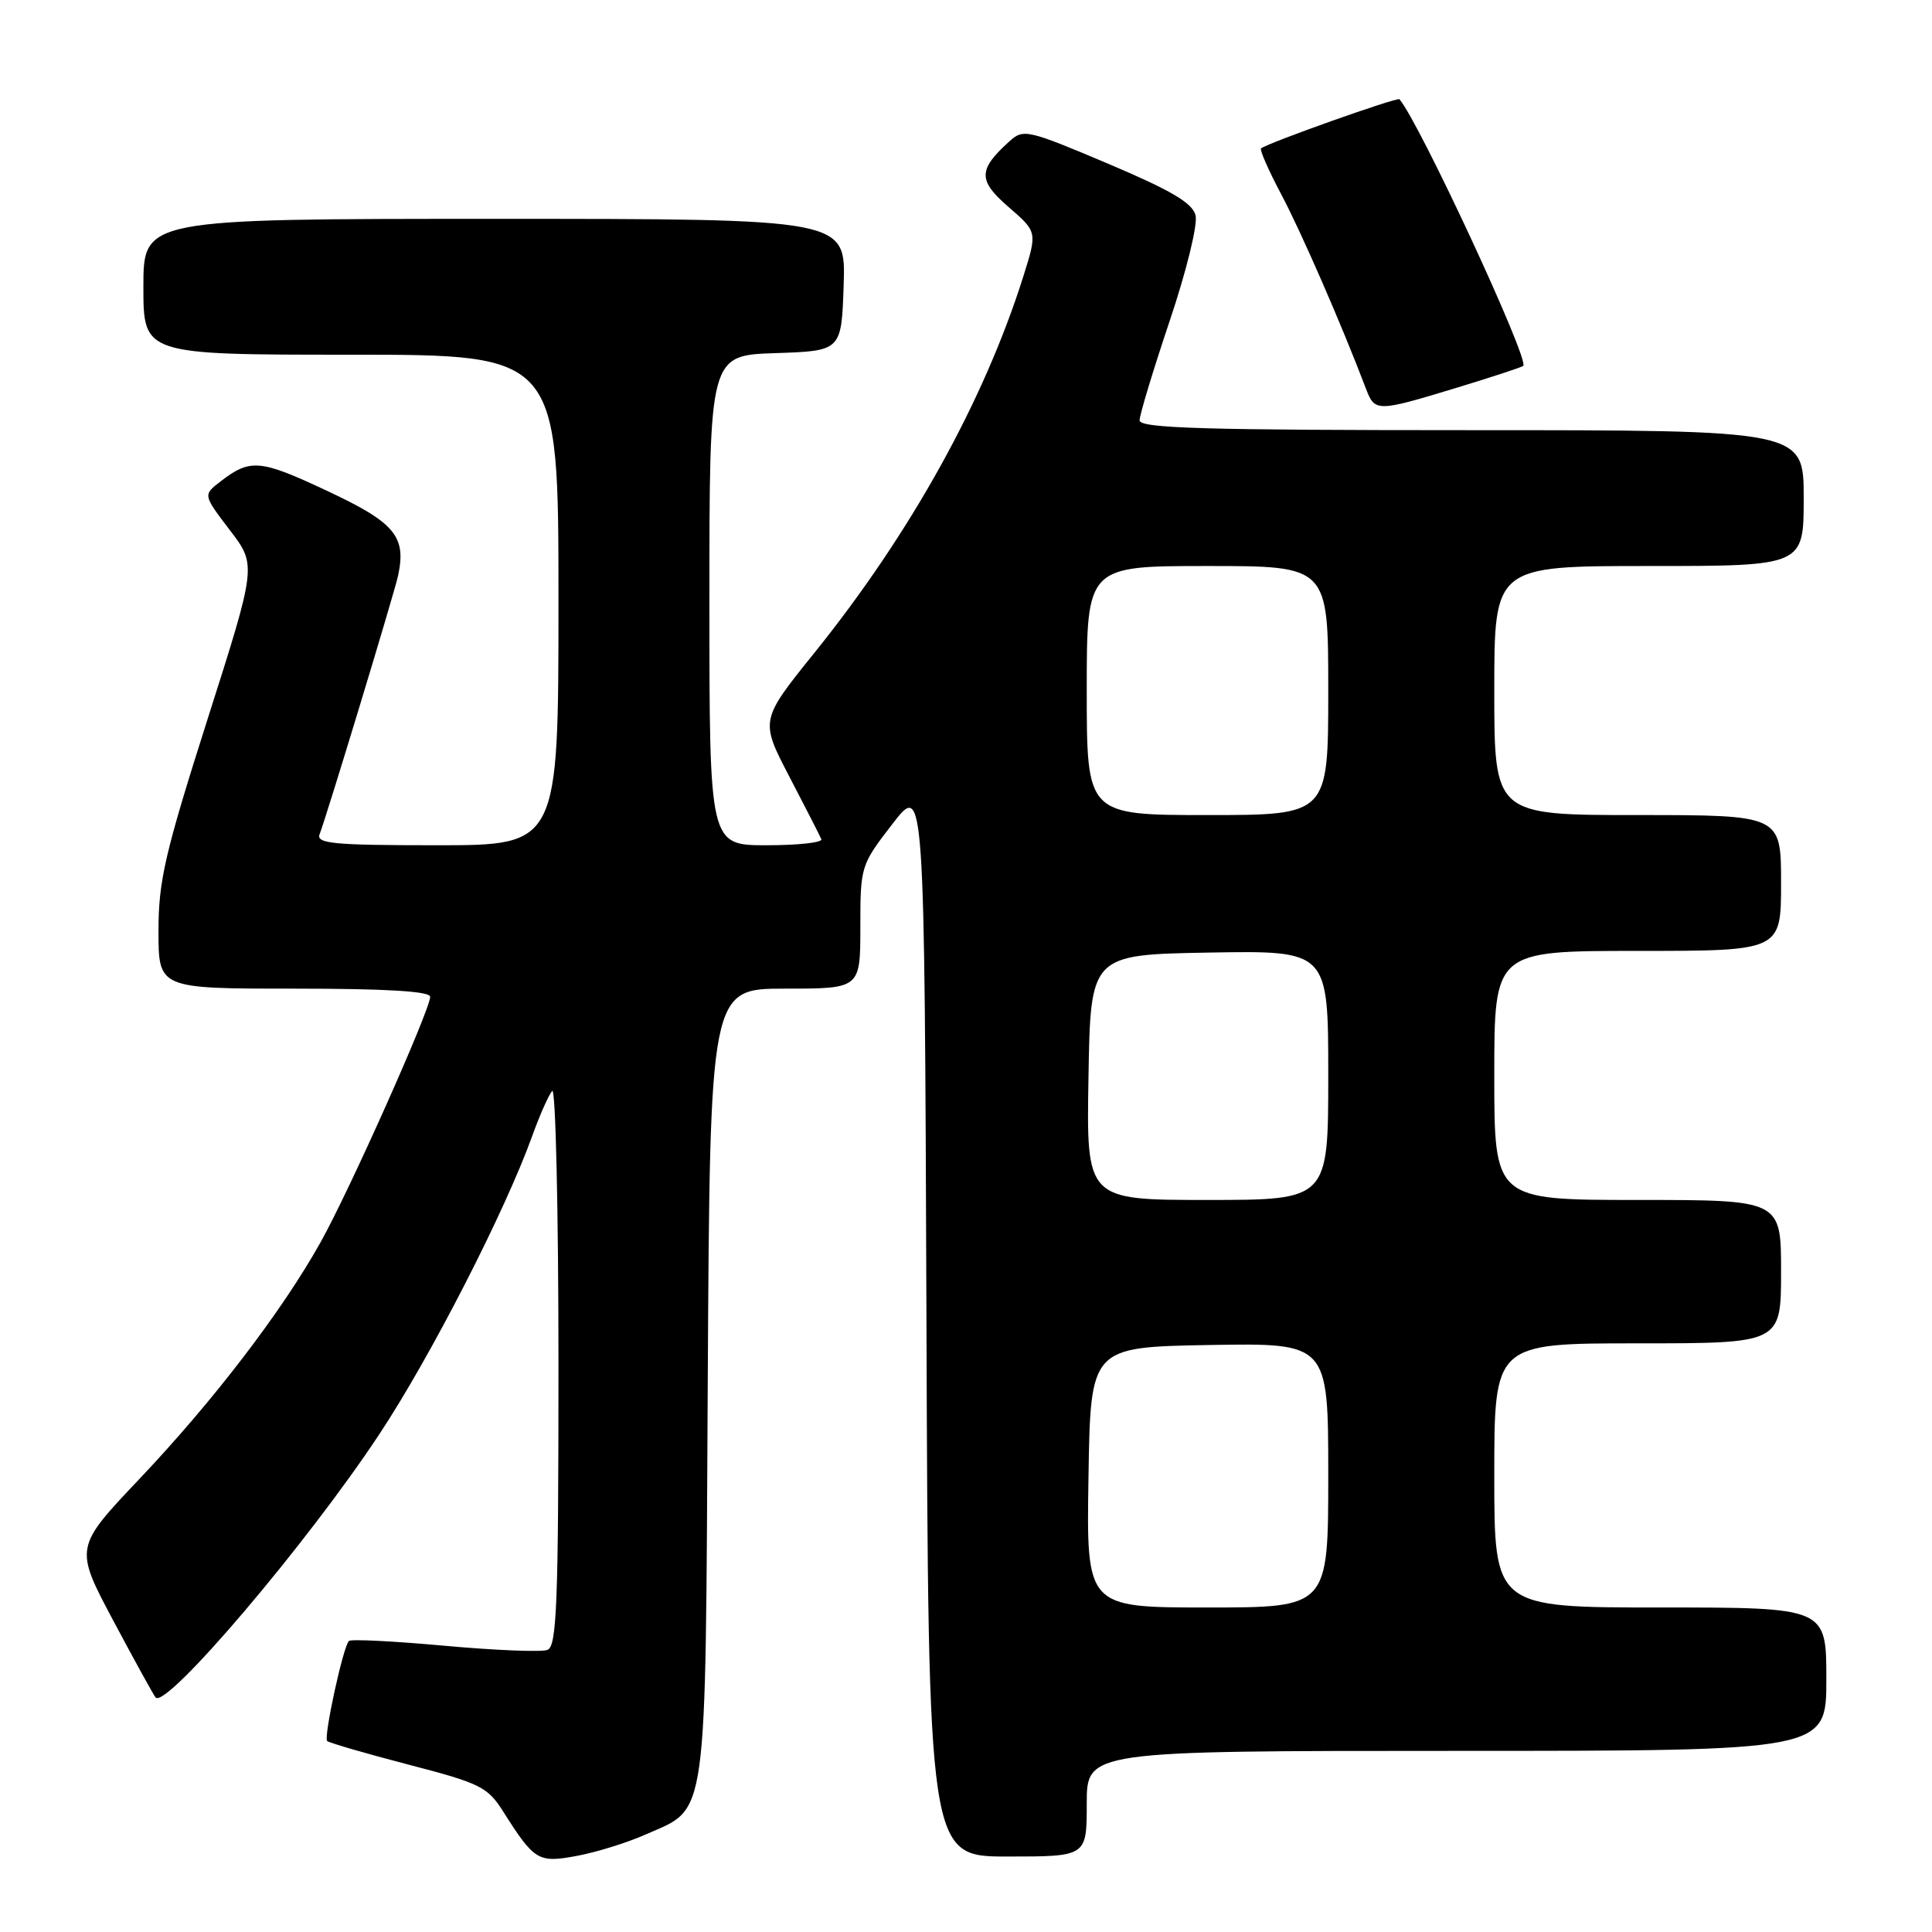 <?xml version="1.0" encoding="UTF-8" standalone="no"?>
<!DOCTYPE svg PUBLIC "-//W3C//DTD SVG 1.1//EN" "http://www.w3.org/Graphics/SVG/1.1/DTD/svg11.dtd" >
<svg xmlns="http://www.w3.org/2000/svg" xmlns:xlink="http://www.w3.org/1999/xlink" version="1.1" viewBox="0 0 256 256">
 <g >
 <path fill="currentColor"
d=" M 85.48 243.11 C 93.88 239.40 93.46 242.40 93.78 183.30 C 94.07 131.00 94.07 131.00 104.03 131.00 C 114.00 131.00 114.00 131.00 114.00 122.84 C 114.00 114.78 114.05 114.62 118.25 109.18 C 122.50 103.67 122.50 103.67 122.76 174.83 C 123.01 246.00 123.01 246.00 133.51 246.00 C 144.00 246.00 144.00 246.00 144.00 239.00 C 144.00 232.00 144.00 232.00 193.00 232.00 C 242.00 232.00 242.00 232.00 242.00 222.50 C 242.00 213.00 242.00 213.00 220.00 213.00 C 198.00 213.00 198.00 213.00 198.00 195.50 C 198.00 178.00 198.00 178.00 217.00 178.00 C 236.00 178.00 236.00 178.00 236.00 168.50 C 236.00 159.00 236.00 159.00 217.00 159.00 C 198.00 159.00 198.00 159.00 198.00 142.50 C 198.00 126.00 198.00 126.00 217.00 126.00 C 236.00 126.00 236.00 126.00 236.00 117.00 C 236.00 108.00 236.00 108.00 217.00 108.00 C 198.00 108.00 198.00 108.00 198.00 91.50 C 198.00 75.00 198.00 75.00 218.50 75.00 C 239.00 75.00 239.00 75.00 239.00 66.00 C 239.00 57.00 239.00 57.00 195.00 57.00 C 159.62 57.00 151.00 56.75 151.00 55.70 C 151.00 54.99 152.79 49.07 154.98 42.55 C 157.22 35.90 158.72 29.75 158.42 28.54 C 158.01 26.89 155.20 25.24 146.78 21.67 C 136.13 17.17 135.60 17.05 133.75 18.73 C 129.58 22.50 129.57 23.91 133.65 27.44 C 137.45 30.73 137.45 30.73 135.60 36.61 C 130.39 53.13 120.68 70.64 107.93 86.48 C 100.71 95.45 100.71 95.45 104.60 102.92 C 106.75 107.04 108.65 110.76 108.83 111.20 C 109.02 111.64 105.75 112.00 101.58 112.00 C 94.00 112.00 94.00 112.00 94.00 79.54 C 94.00 47.08 94.00 47.08 102.75 46.79 C 111.50 46.50 111.50 46.50 111.79 37.75 C 112.08 29.00 112.08 29.00 65.54 29.00 C 19.00 29.00 19.00 29.00 19.00 38.00 C 19.00 47.00 19.00 47.00 46.50 47.00 C 74.00 47.00 74.00 47.00 74.00 79.50 C 74.00 112.00 74.00 112.00 57.89 112.00 C 44.19 112.00 41.87 111.78 42.35 110.54 C 43.33 107.98 52.25 78.59 52.75 76.27 C 53.86 71.07 52.35 69.26 43.32 65.03 C 34.43 60.86 33.16 60.75 29.20 63.81 C 26.90 65.58 26.90 65.58 30.45 70.24 C 34.01 74.89 34.01 74.89 27.50 95.30 C 21.85 113.06 21.00 116.70 21.00 123.35 C 21.00 131.00 21.00 131.00 39.00 131.00 C 51.19 131.00 57.00 131.35 57.00 132.08 C 57.00 133.80 46.30 157.78 42.48 164.60 C 37.36 173.76 28.28 185.62 18.49 195.95 C 9.86 205.06 9.86 205.06 15.03 214.78 C 17.88 220.13 20.40 224.69 20.62 224.93 C 22.06 226.45 40.73 204.49 50.29 190.00 C 57.08 179.73 66.95 160.46 70.53 150.50 C 71.52 147.75 72.71 145.07 73.17 144.55 C 73.62 144.03 74.00 160.35 74.00 180.83 C 74.00 212.55 73.78 218.15 72.54 218.62 C 71.74 218.93 65.60 218.68 58.89 218.07 C 52.19 217.46 46.49 217.17 46.23 217.44 C 45.46 218.20 42.86 230.19 43.35 230.69 C 43.60 230.93 48.44 232.34 54.12 233.82 C 63.61 236.28 64.61 236.78 66.65 240.00 C 70.83 246.59 71.30 246.87 76.46 245.91 C 79.03 245.43 83.09 244.17 85.48 243.11 Z  M 192.95 51.40 C 197.65 49.97 201.65 48.66 201.84 48.48 C 202.68 47.68 188.07 16.20 185.43 13.15 C 185.16 12.84 168.08 18.90 167.10 19.66 C 166.88 19.83 168.08 22.56 169.76 25.73 C 172.39 30.67 177.82 43.13 181.01 51.54 C 182.18 54.59 182.46 54.59 192.95 51.40 Z  M 144.23 195.75 C 144.50 178.50 144.50 178.50 160.25 178.22 C 176.00 177.95 176.00 177.95 176.00 195.47 C 176.00 213.00 176.00 213.00 159.98 213.00 C 143.95 213.00 143.95 213.00 144.23 195.75 Z  M 144.23 142.75 C 144.50 126.50 144.50 126.50 160.25 126.22 C 176.00 125.95 176.00 125.95 176.00 142.47 C 176.00 159.00 176.00 159.00 159.98 159.00 C 143.95 159.00 143.95 159.00 144.23 142.75 Z  M 144.00 91.50 C 144.00 75.00 144.00 75.00 160.00 75.00 C 176.00 75.00 176.00 75.00 176.00 91.50 C 176.00 108.00 176.00 108.00 160.00 108.00 C 144.00 108.00 144.00 108.00 144.00 91.50 Z "/>
</g>
</svg>